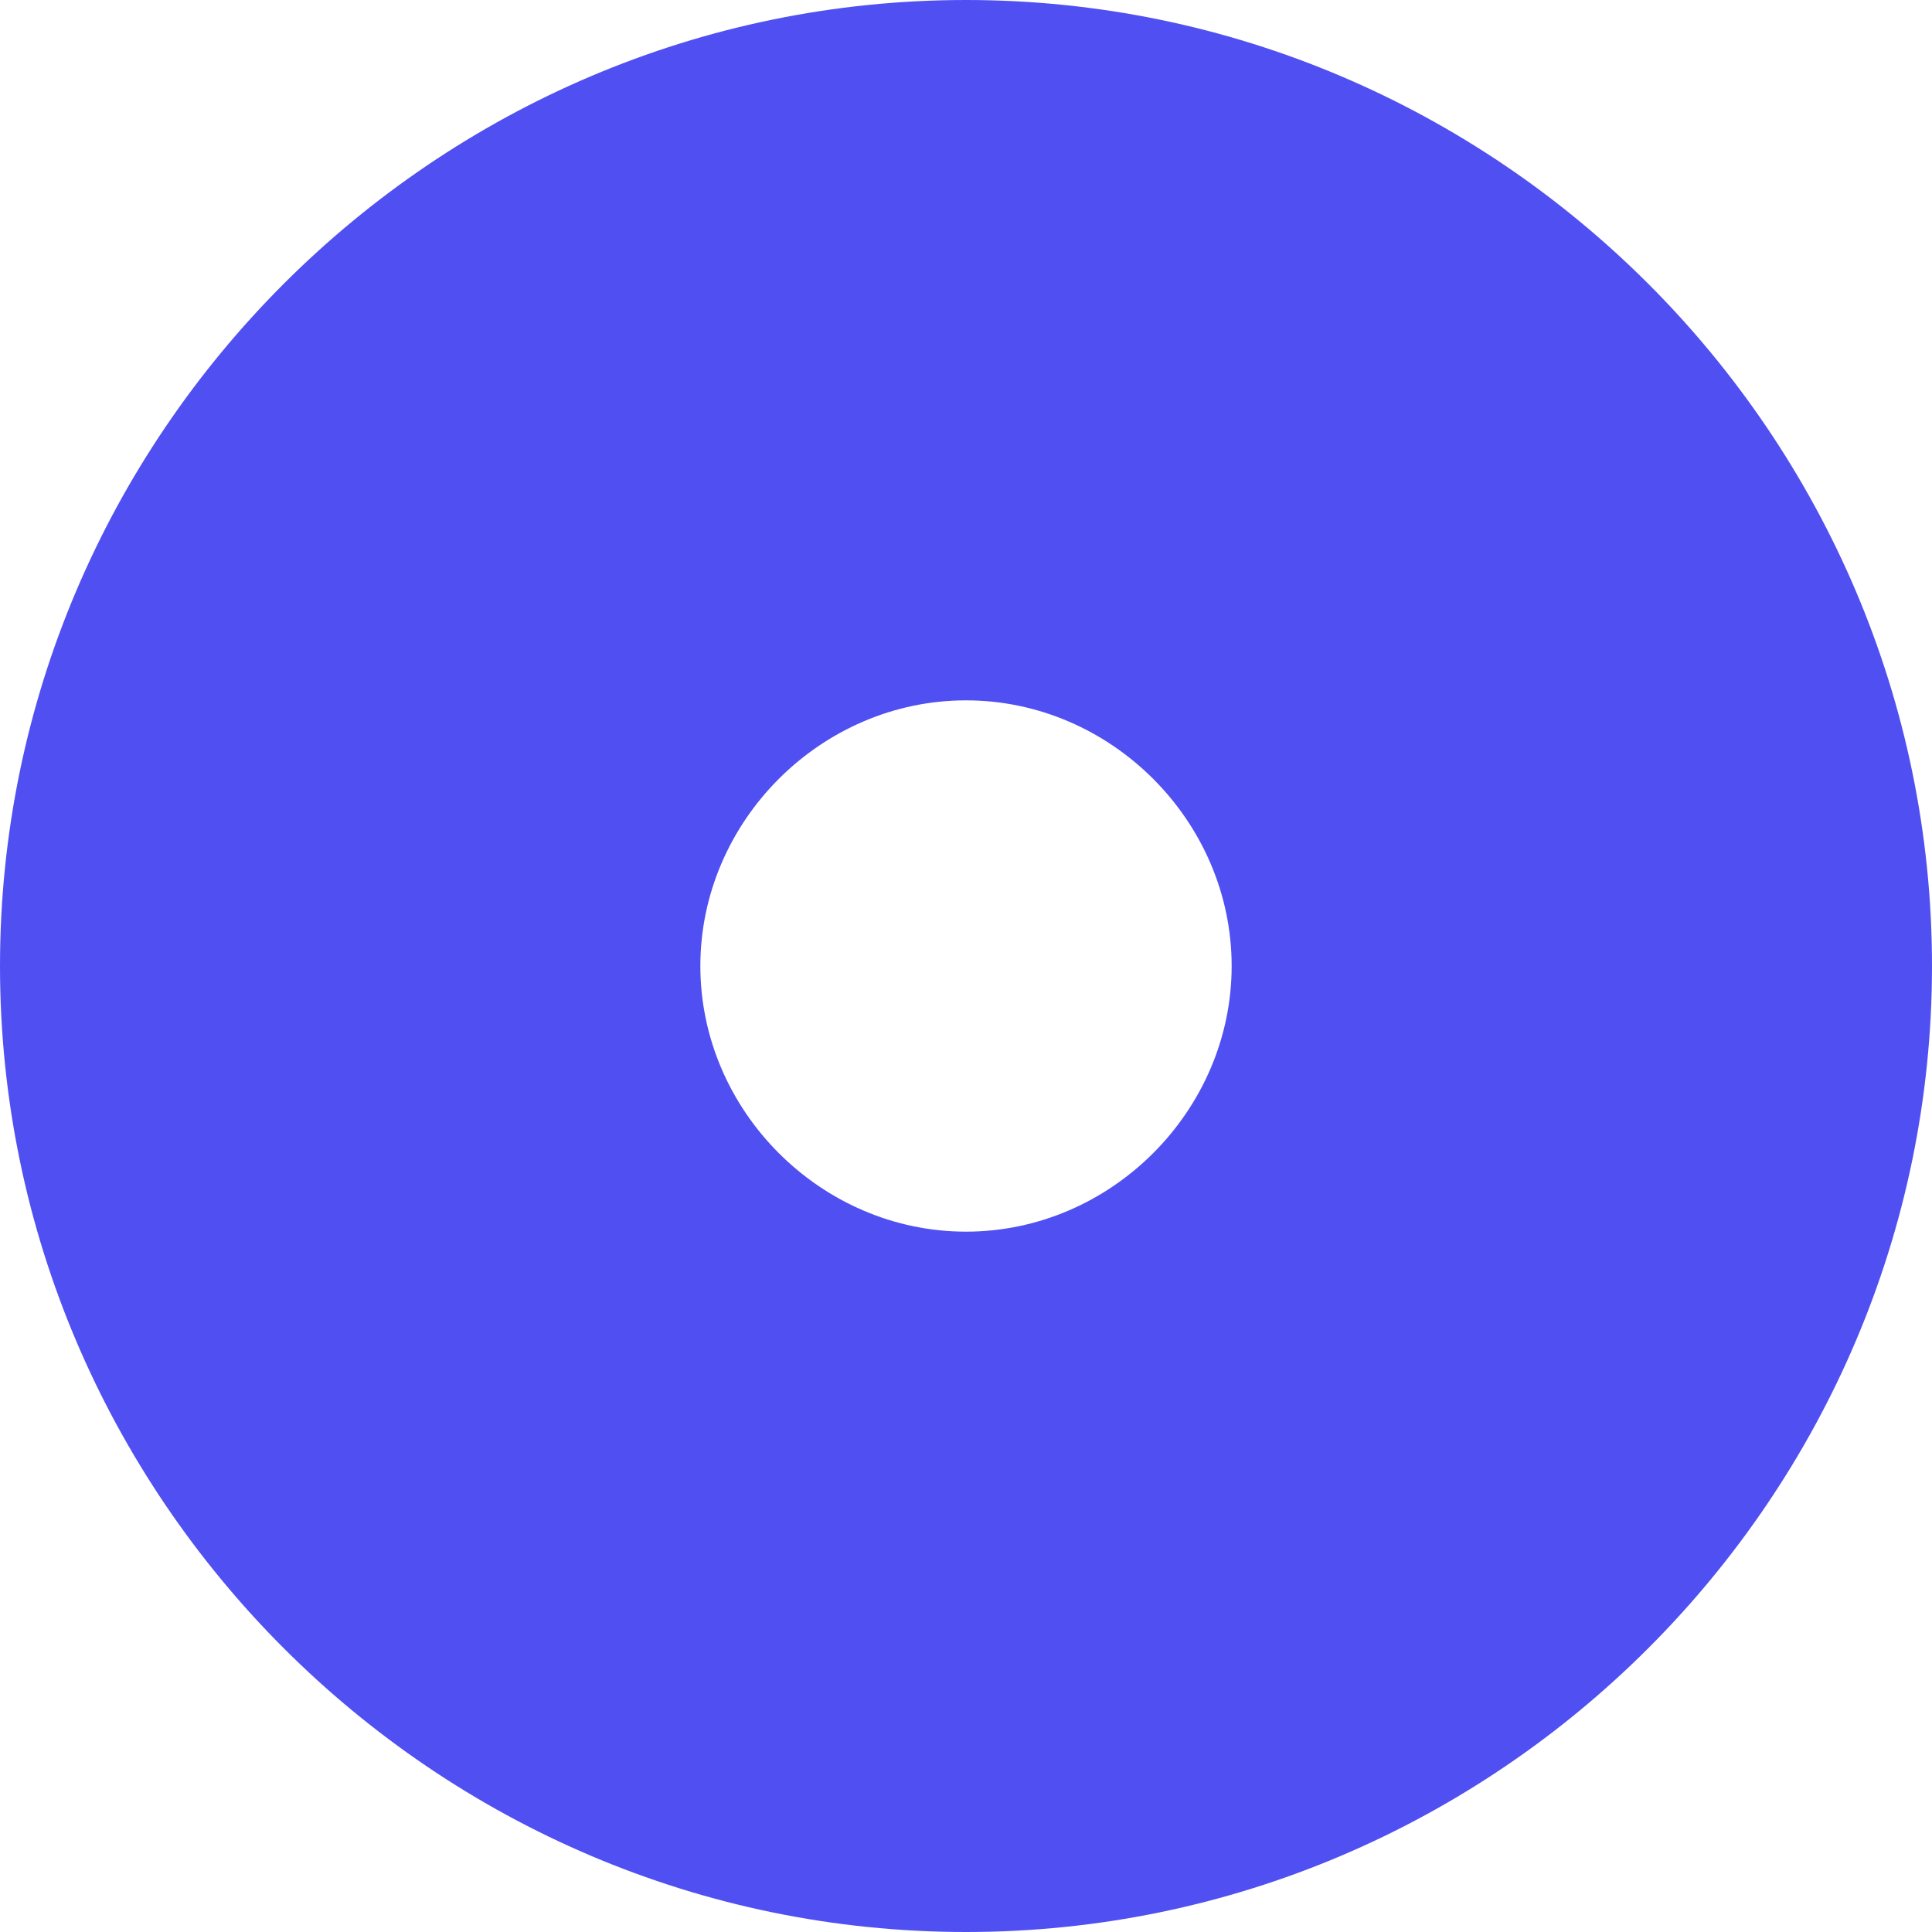 <?xml version="1.0" encoding="utf-8"?>
<!-- Generator: Adobe Illustrator 26.1.0, SVG Export Plug-In . SVG Version: 6.00 Build 0)  -->
<svg version="1.1" id="Layer_1" xmlns="http://www.w3.org/2000/svg" xmlns:xlink="http://www.w3.org/1999/xlink" x="0px" y="0px"
	 viewBox="0 0 8 8" style="enable-background:new 0 0 8 8;" xml:space="preserve">
<style type="text/css">
	.st0{fill:#504FF2;}
</style>
<path class="st0" d="M0,4c0-2.2,1.8-4,4-4c2.2,0,4,1.8,4,4c0,2.2-1.8,4-4,4C1.8,8,0,6.2,0,4z M5.1,4c0-0.6-0.5-1.1-1.1-1.1
	C3.4,2.9,2.9,3.4,2.9,4c0,0.6,0.5,1.1,1.1,1.1C4.6,5.1,5.1,4.6,5.1,4z"/>
</svg>
